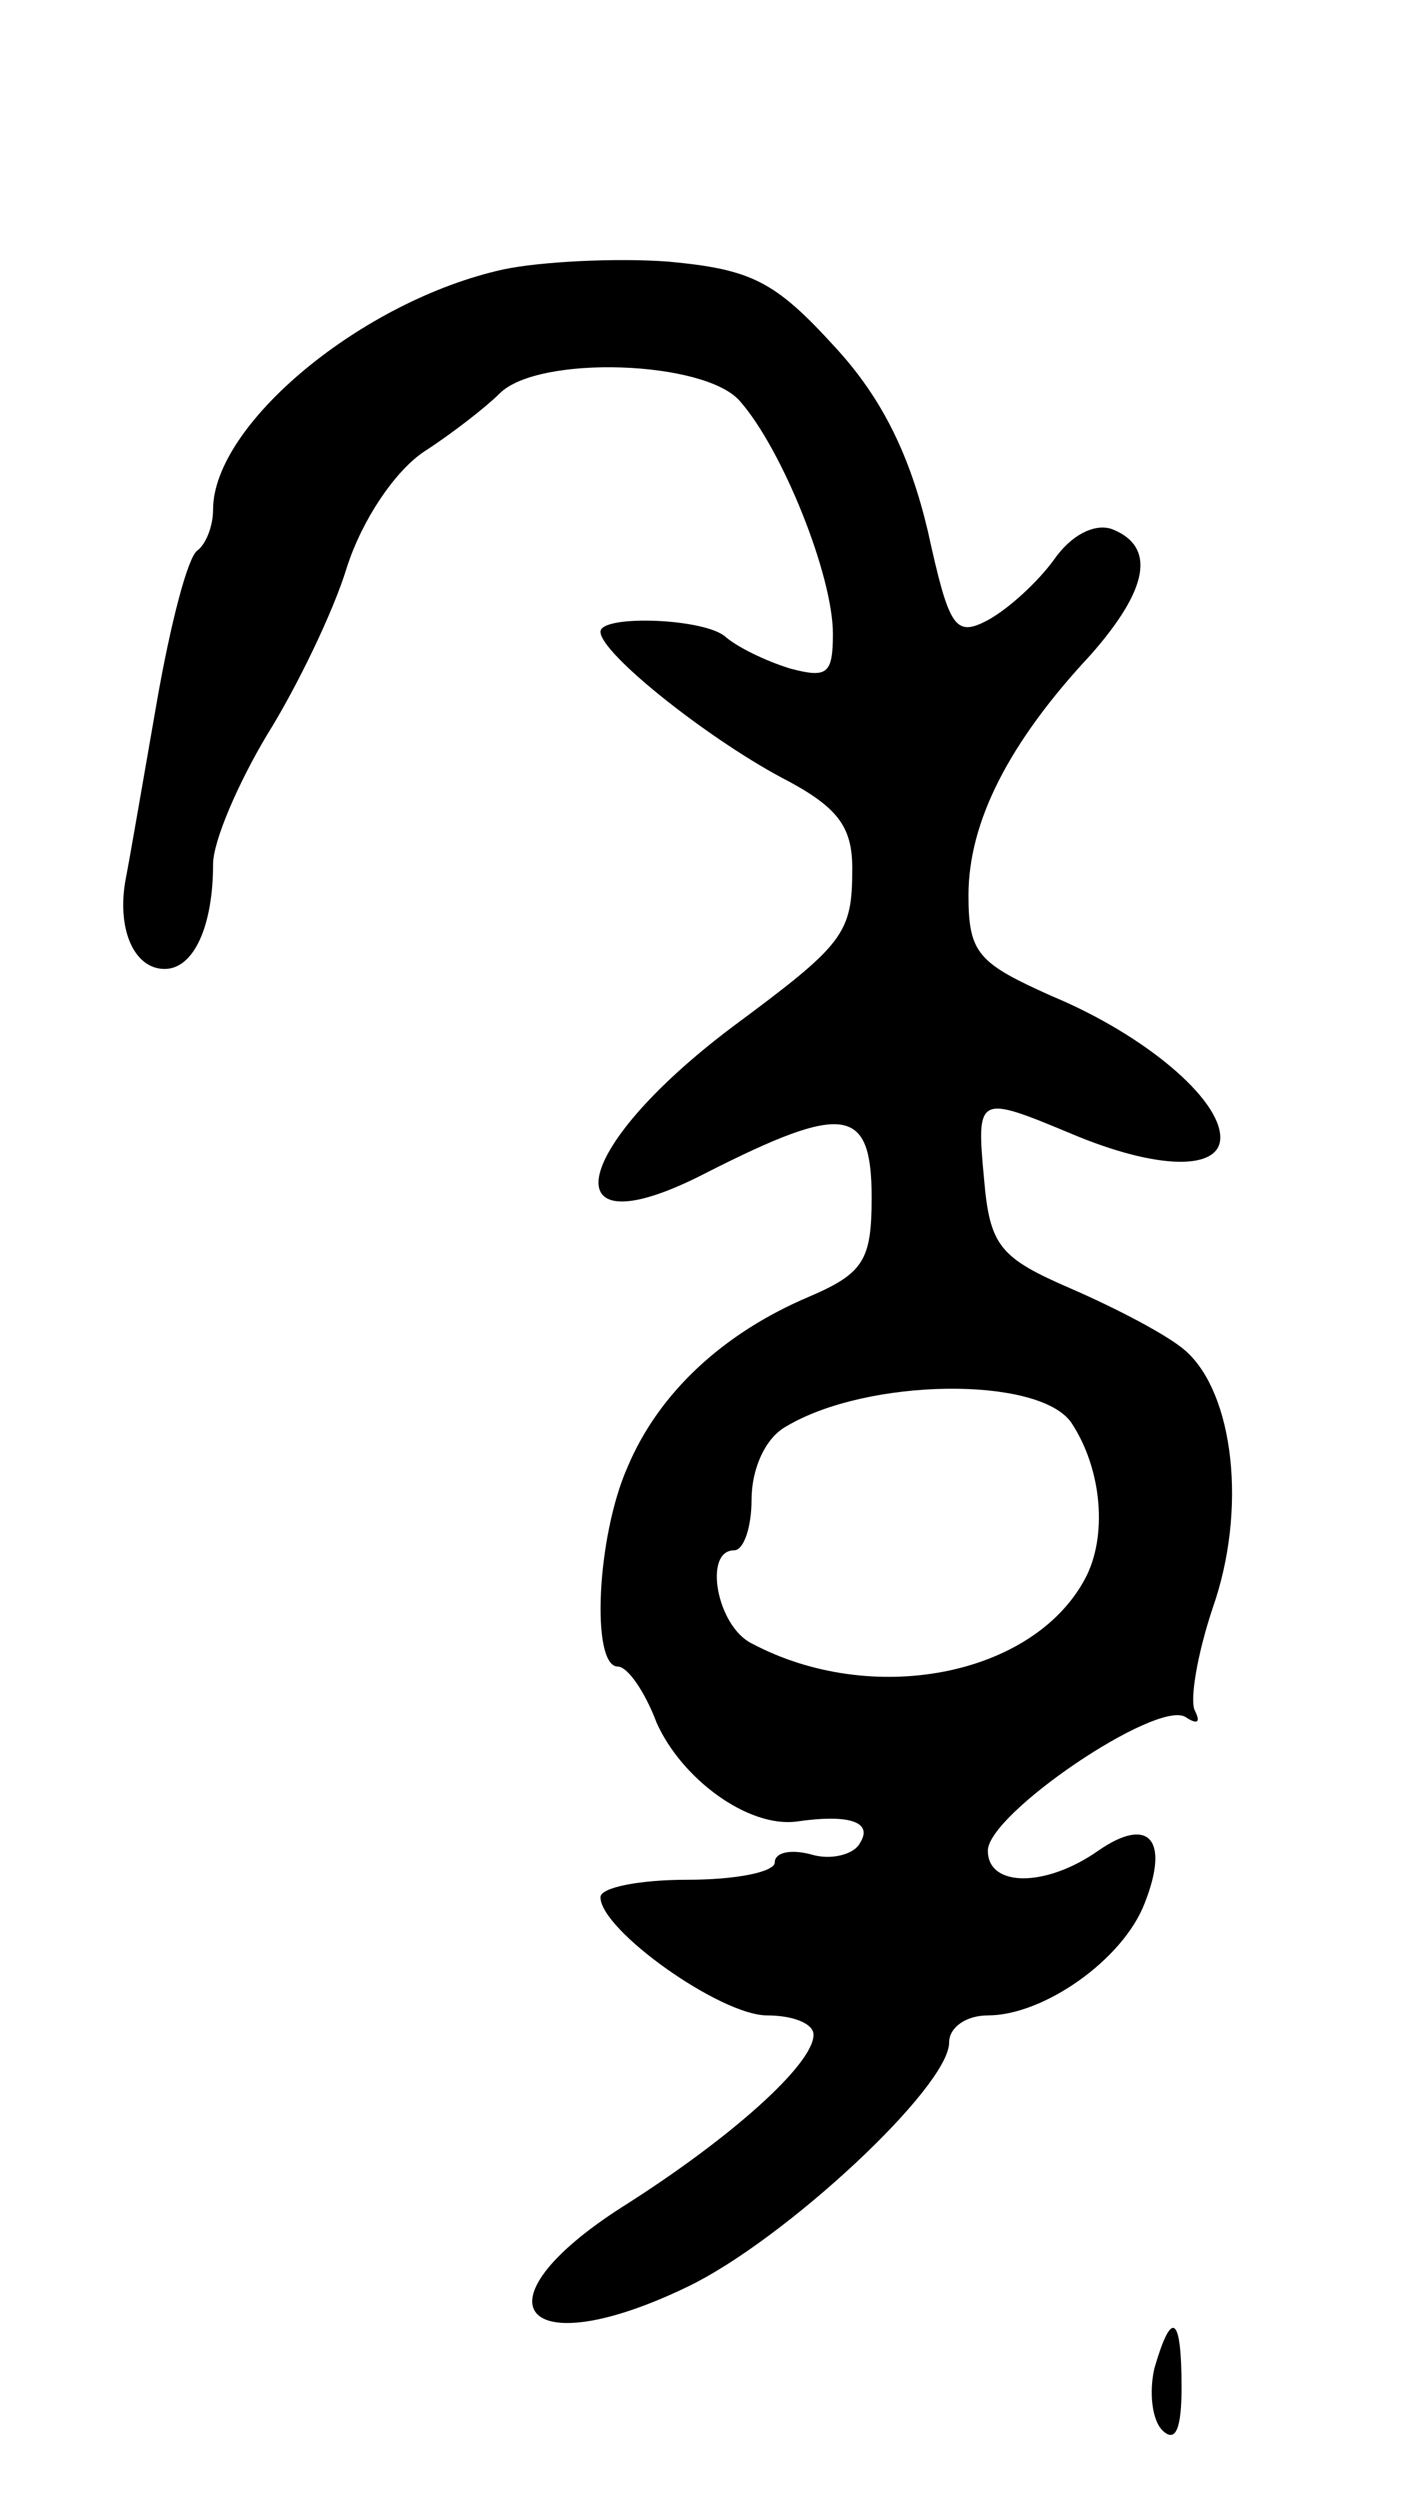 <svg version="1.0" xmlns="http://www.w3.org/2000/svg"
 width="73pt" height="129pt" viewBox="0 0 73 129"
 preserveAspectRatio="xMidYMid meet">
<g transform="translate(0,129) scale(0.1,-0.1)"
fill="#000000" stroke="none">
<path d="M260 1151 c-73 -16 -150 -80 -150 -124 0 -9 -4 -18 -8 -21 -5 -3 -14
-38 -21 -78 -7 -40 -14 -81 -16 -91 -5 -26 4 -47 20 -47 15 0 25 22 25 54 0
12 13 42 28 67 15 24 34 63 41 86 8 25 25 50 40 60 14 9 32 23 39 30 20 20
106 17 124 -4 22 -25 48 -90 48 -120 0 -21 -3 -23 -22 -18 -13 4 -27 11 -33
16 -10 10 -65 12 -65 3 0 -11 54 -54 93 -75 29 -15 37 -25 37 -47 0 -34 -4
-39 -62 -82 -85 -64 -94 -117 -13 -75 71 36 85 34 85 -13 0 -32 -4 -39 -32
-51 -45 -19 -78 -50 -94 -88 -16 -36 -19 -103 -5 -103 5 0 14 -13 20 -29 13
-29 47 -54 72 -51 27 4 40 0 33 -11 -3 -6 -15 -9 -25 -6 -11 3 -19 1 -19 -4 0
-5 -20 -9 -45 -9 -25 0 -45 -4 -45 -9 0 -17 62 -61 86 -61 13 0 24 -4 24 -10
0 -15 -42 -53 -99 -89 -78 -50 -51 -82 34 -41 50 24 135 103 135 126 0 8 9 14
20 14 29 0 70 29 81 58 13 33 2 45 -24 27 -27 -19 -57 -19 -57 0 0 19 87 78
102 69 6 -4 8 -3 5 3 -3 5 1 29 9 53 18 51 11 111 -14 133 -9 8 -36 22 -59 32
-37 16 -42 22 -45 57 -4 43 -3 43 45 23 45 -19 77 -19 77 -2 0 20 -39 53 -87
73 -38 17 -43 22 -43 52 0 38 21 79 63 124 30 34 34 56 11 65 -9 3 -21 -3 -30
-16 -8 -11 -23 -25 -34 -31 -17 -9 -20 -4 -31 46 -9 38 -23 68 -48 95 -31 34
-43 40 -86 44 -27 2 -66 0 -85 -4z m293 -595 c16 -24 19 -59 7 -81 -27 -50
-110 -66 -172 -33 -18 9 -25 48 -9 48 5 0 9 12 9 26 0 16 7 32 18 38 42 25
130 26 147 2z"/>
<path d="M596 68 c-3 -13 -1 -27 4 -32 7 -7 10 1 10 22 0 37 -5 41 -14 10z"/>
</g>
</svg>
